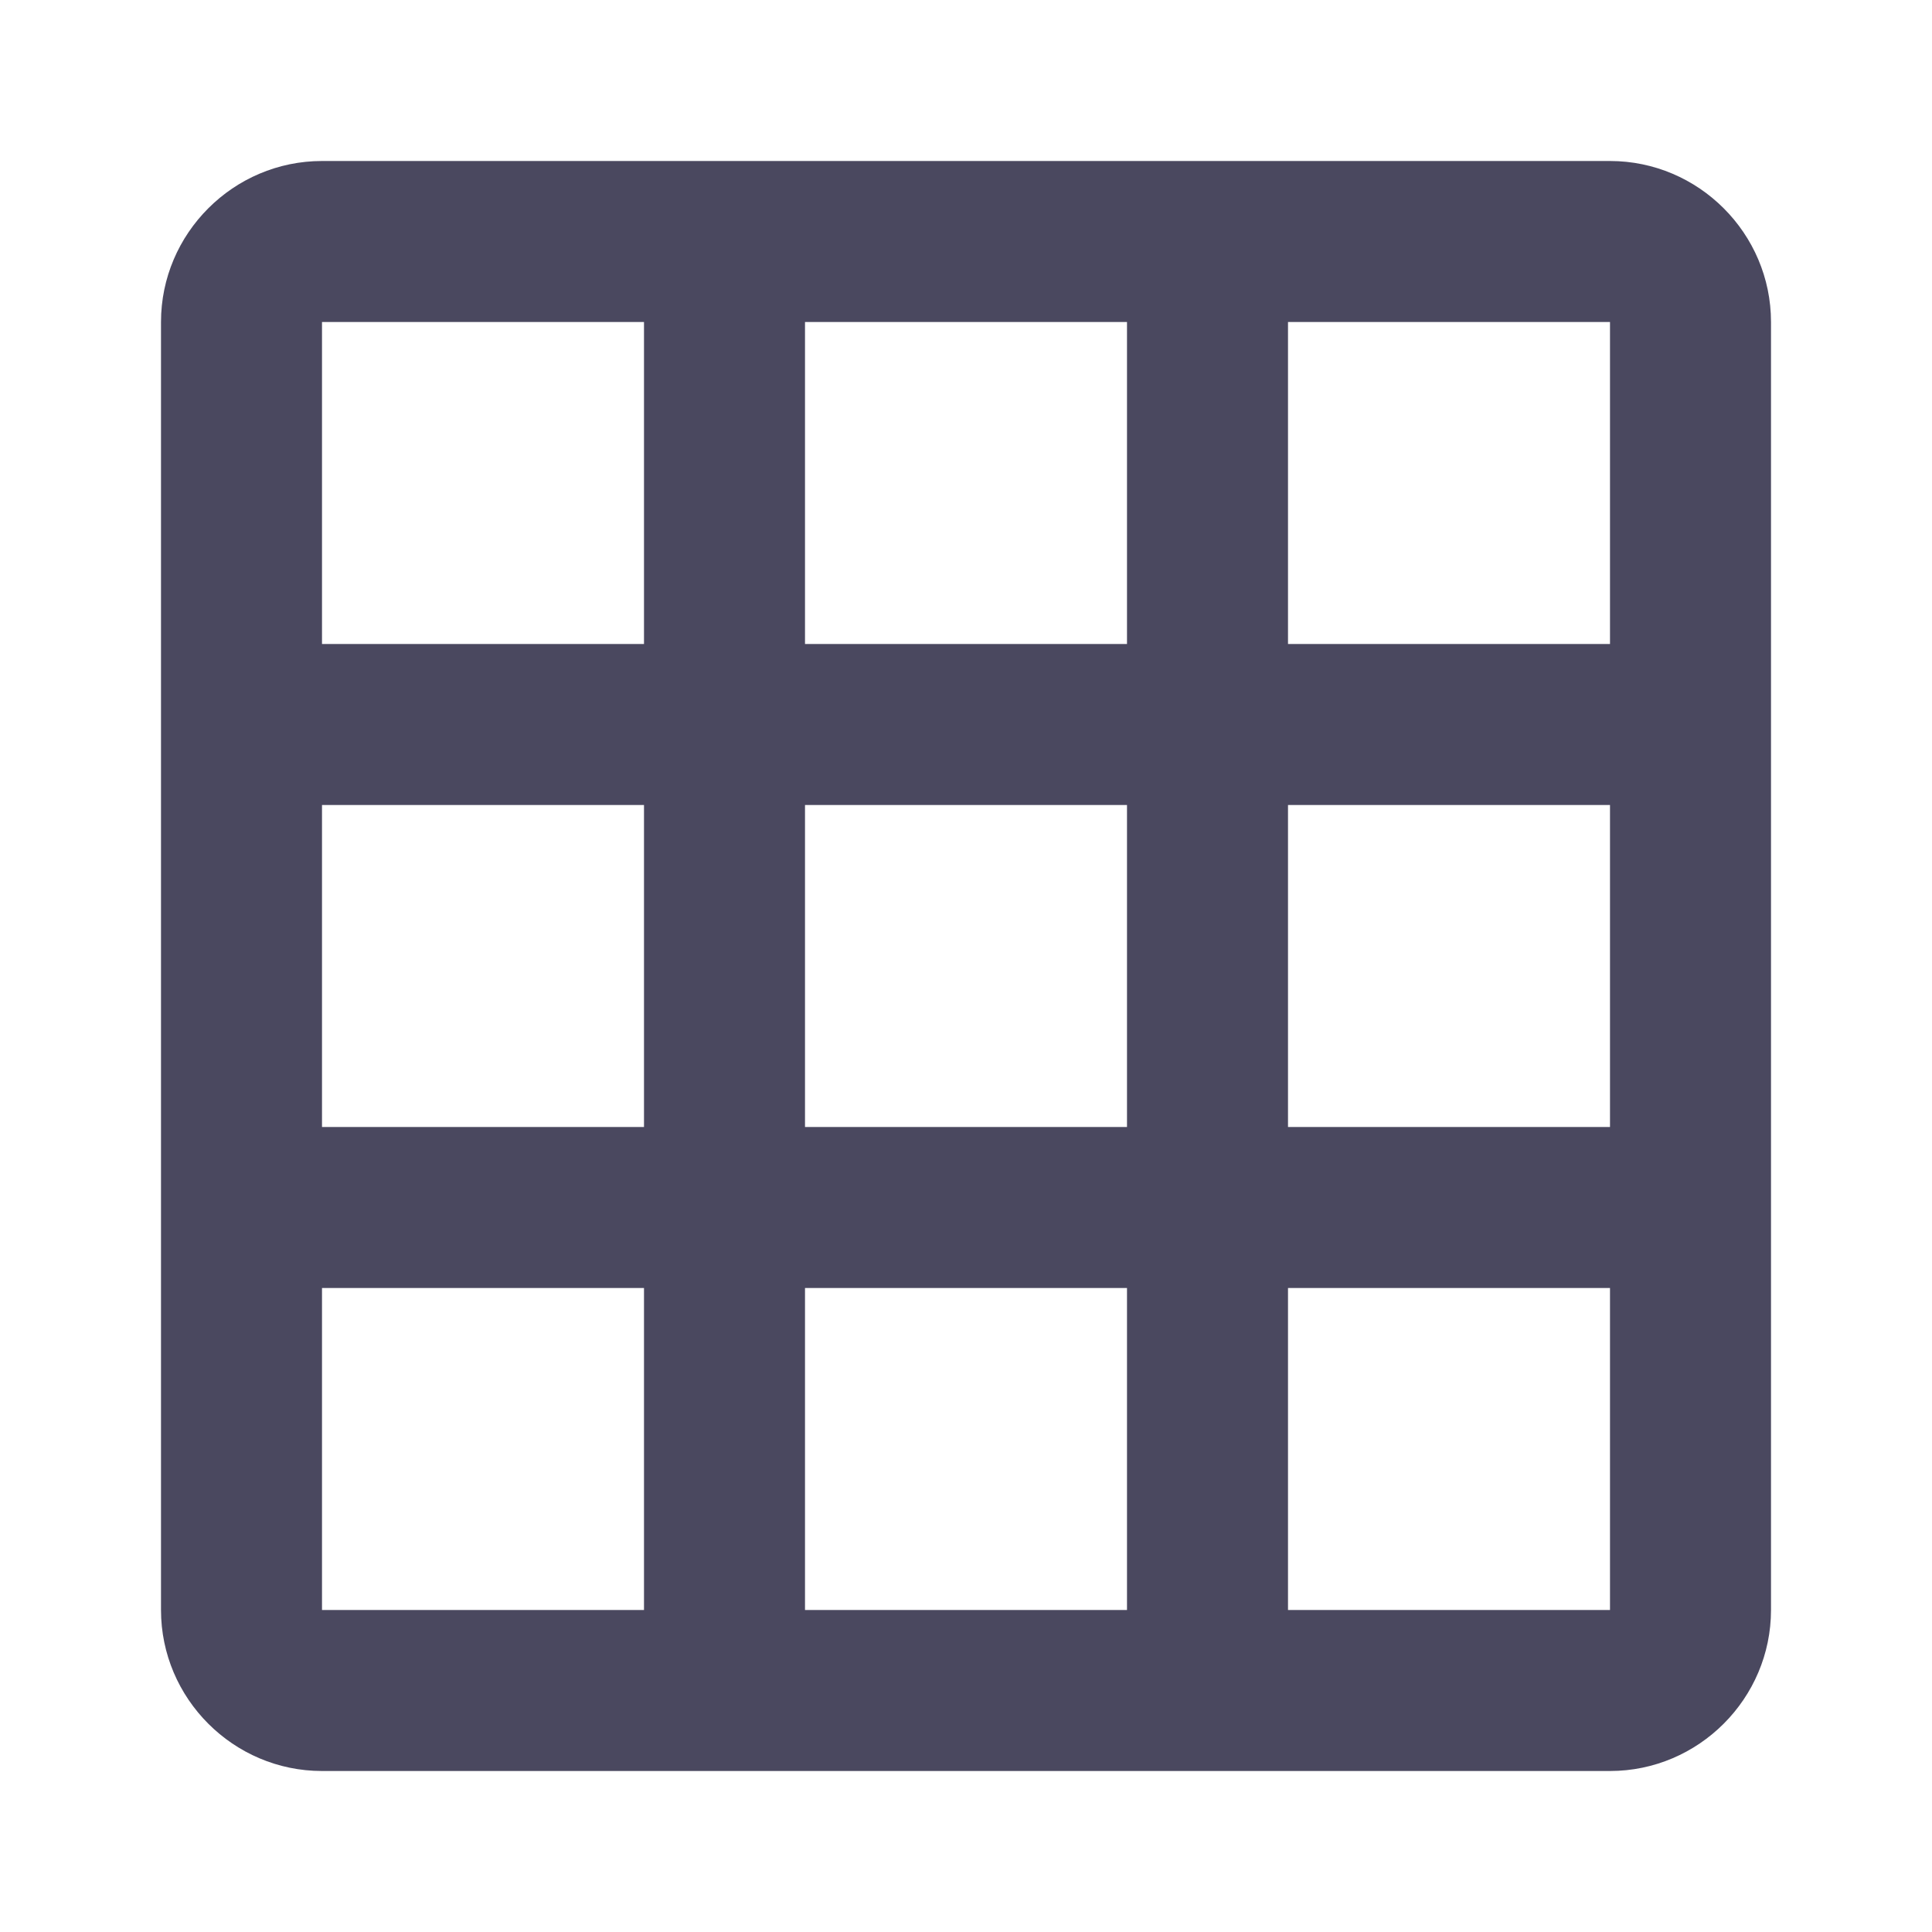 <svg width="18" height="18" viewBox="0 0 18 18" fill="none" xmlns="http://www.w3.org/2000/svg">
<path fill-rule="evenodd" clip-rule="evenodd" d="M3 1.5H15C15.825 1.5 16.5 2.175 16.5 3V15C16.5 15.825 15.825 16.5 15 16.5H3C2.175 16.5 1.5 15.825 1.5 15V3C1.5 2.175 2.175 1.5 3 1.5ZM3 15H6V12H3V15ZM6 10.5H3V7.5H6V10.5ZM3 6H6V3H3V6ZM10.5 15H7.5V12H10.5V15ZM7.5 10.5H10.5V7.5H7.5V10.5ZM10.5 6H7.5V3H10.5V6ZM12 15H15V12H12V15ZM15 10.5H12V7.5H15V10.5ZM12 6H15V3H12V6Z" fill="#4A485F"/>
</svg>
